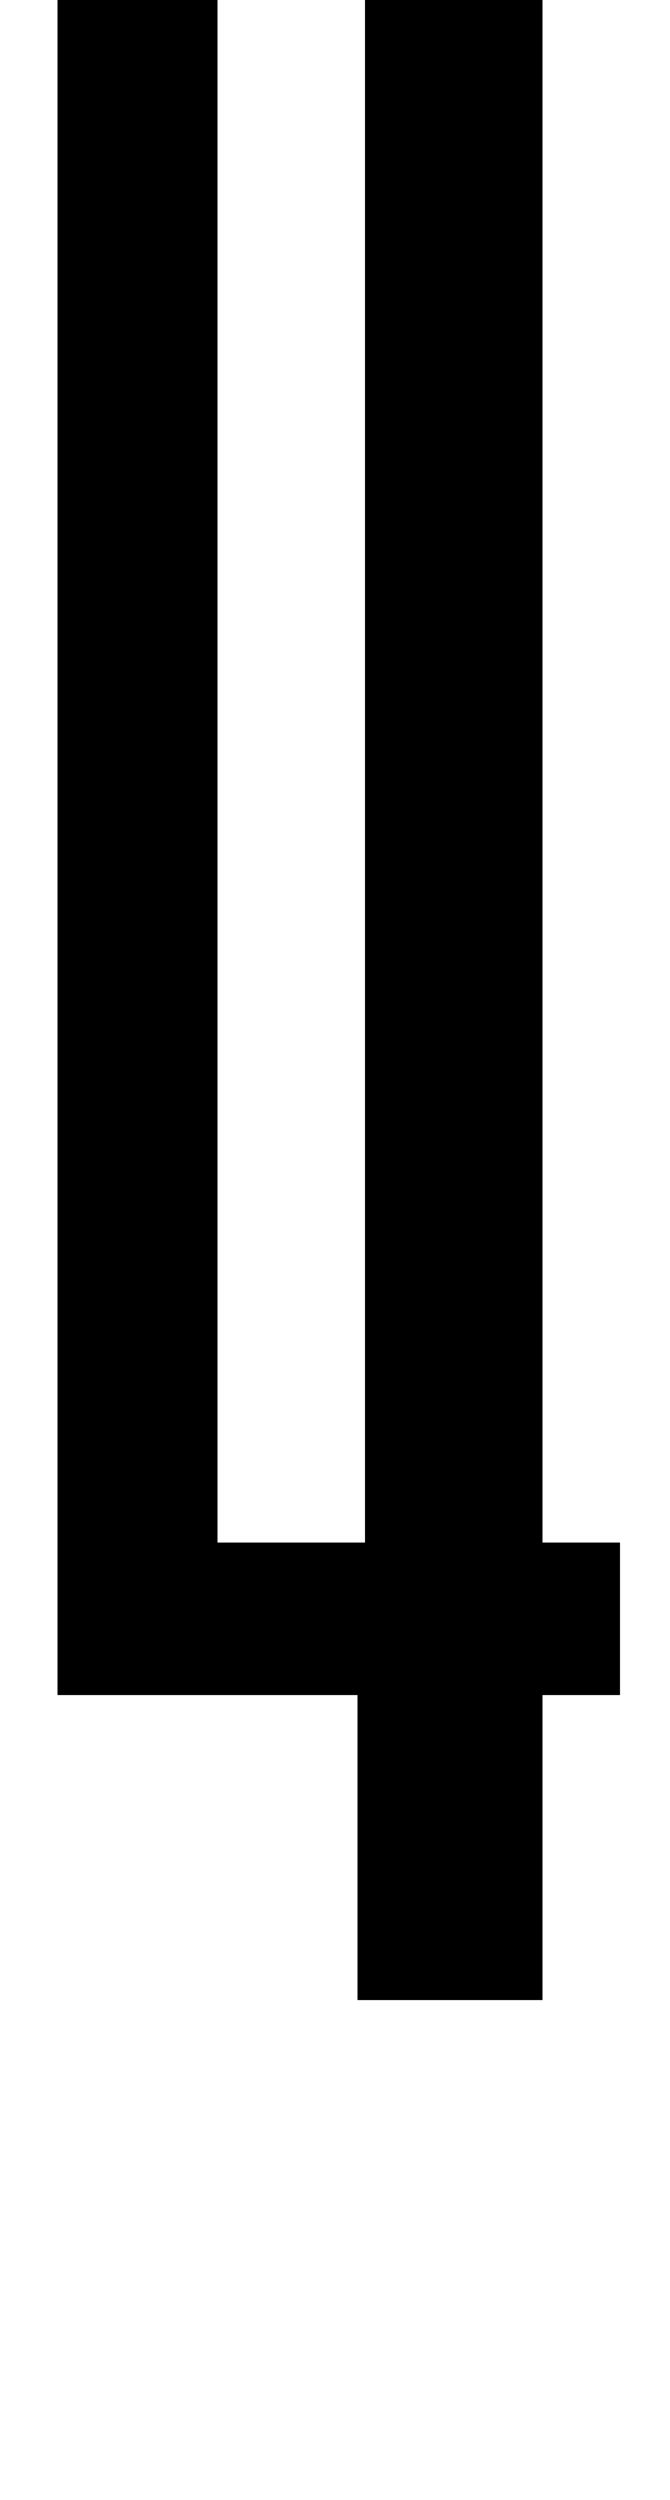<?xml version="1.0" encoding="UTF-8" standalone="no"?>
<svg
   xmlns:dc="http://purl.org/dc/elements/1.1/"
   xmlns:cc="http://creativecommons.org/ns#"
   xmlns:rdf="http://www.w3.org/1999/02/22-rdf-syntax-ns#"
   xmlns:svg="http://www.w3.org/2000/svg"
   xmlns="http://www.w3.org/2000/svg"
   id="svg3801"
   viewBox="0 0 268 1000"
   version="1.1">
  <defs
     id="defs3805" />
  <g
     id="g3799"
     transform="matrix(1 0 0 -1 0 800)">
    <path
       id="path3797"
       d="M248 183v-61h-31v-122h-74v122h-120v697h64v-636h59v636h71v-636h31z"
       fill="currentColor" />
  </g>
</svg>
